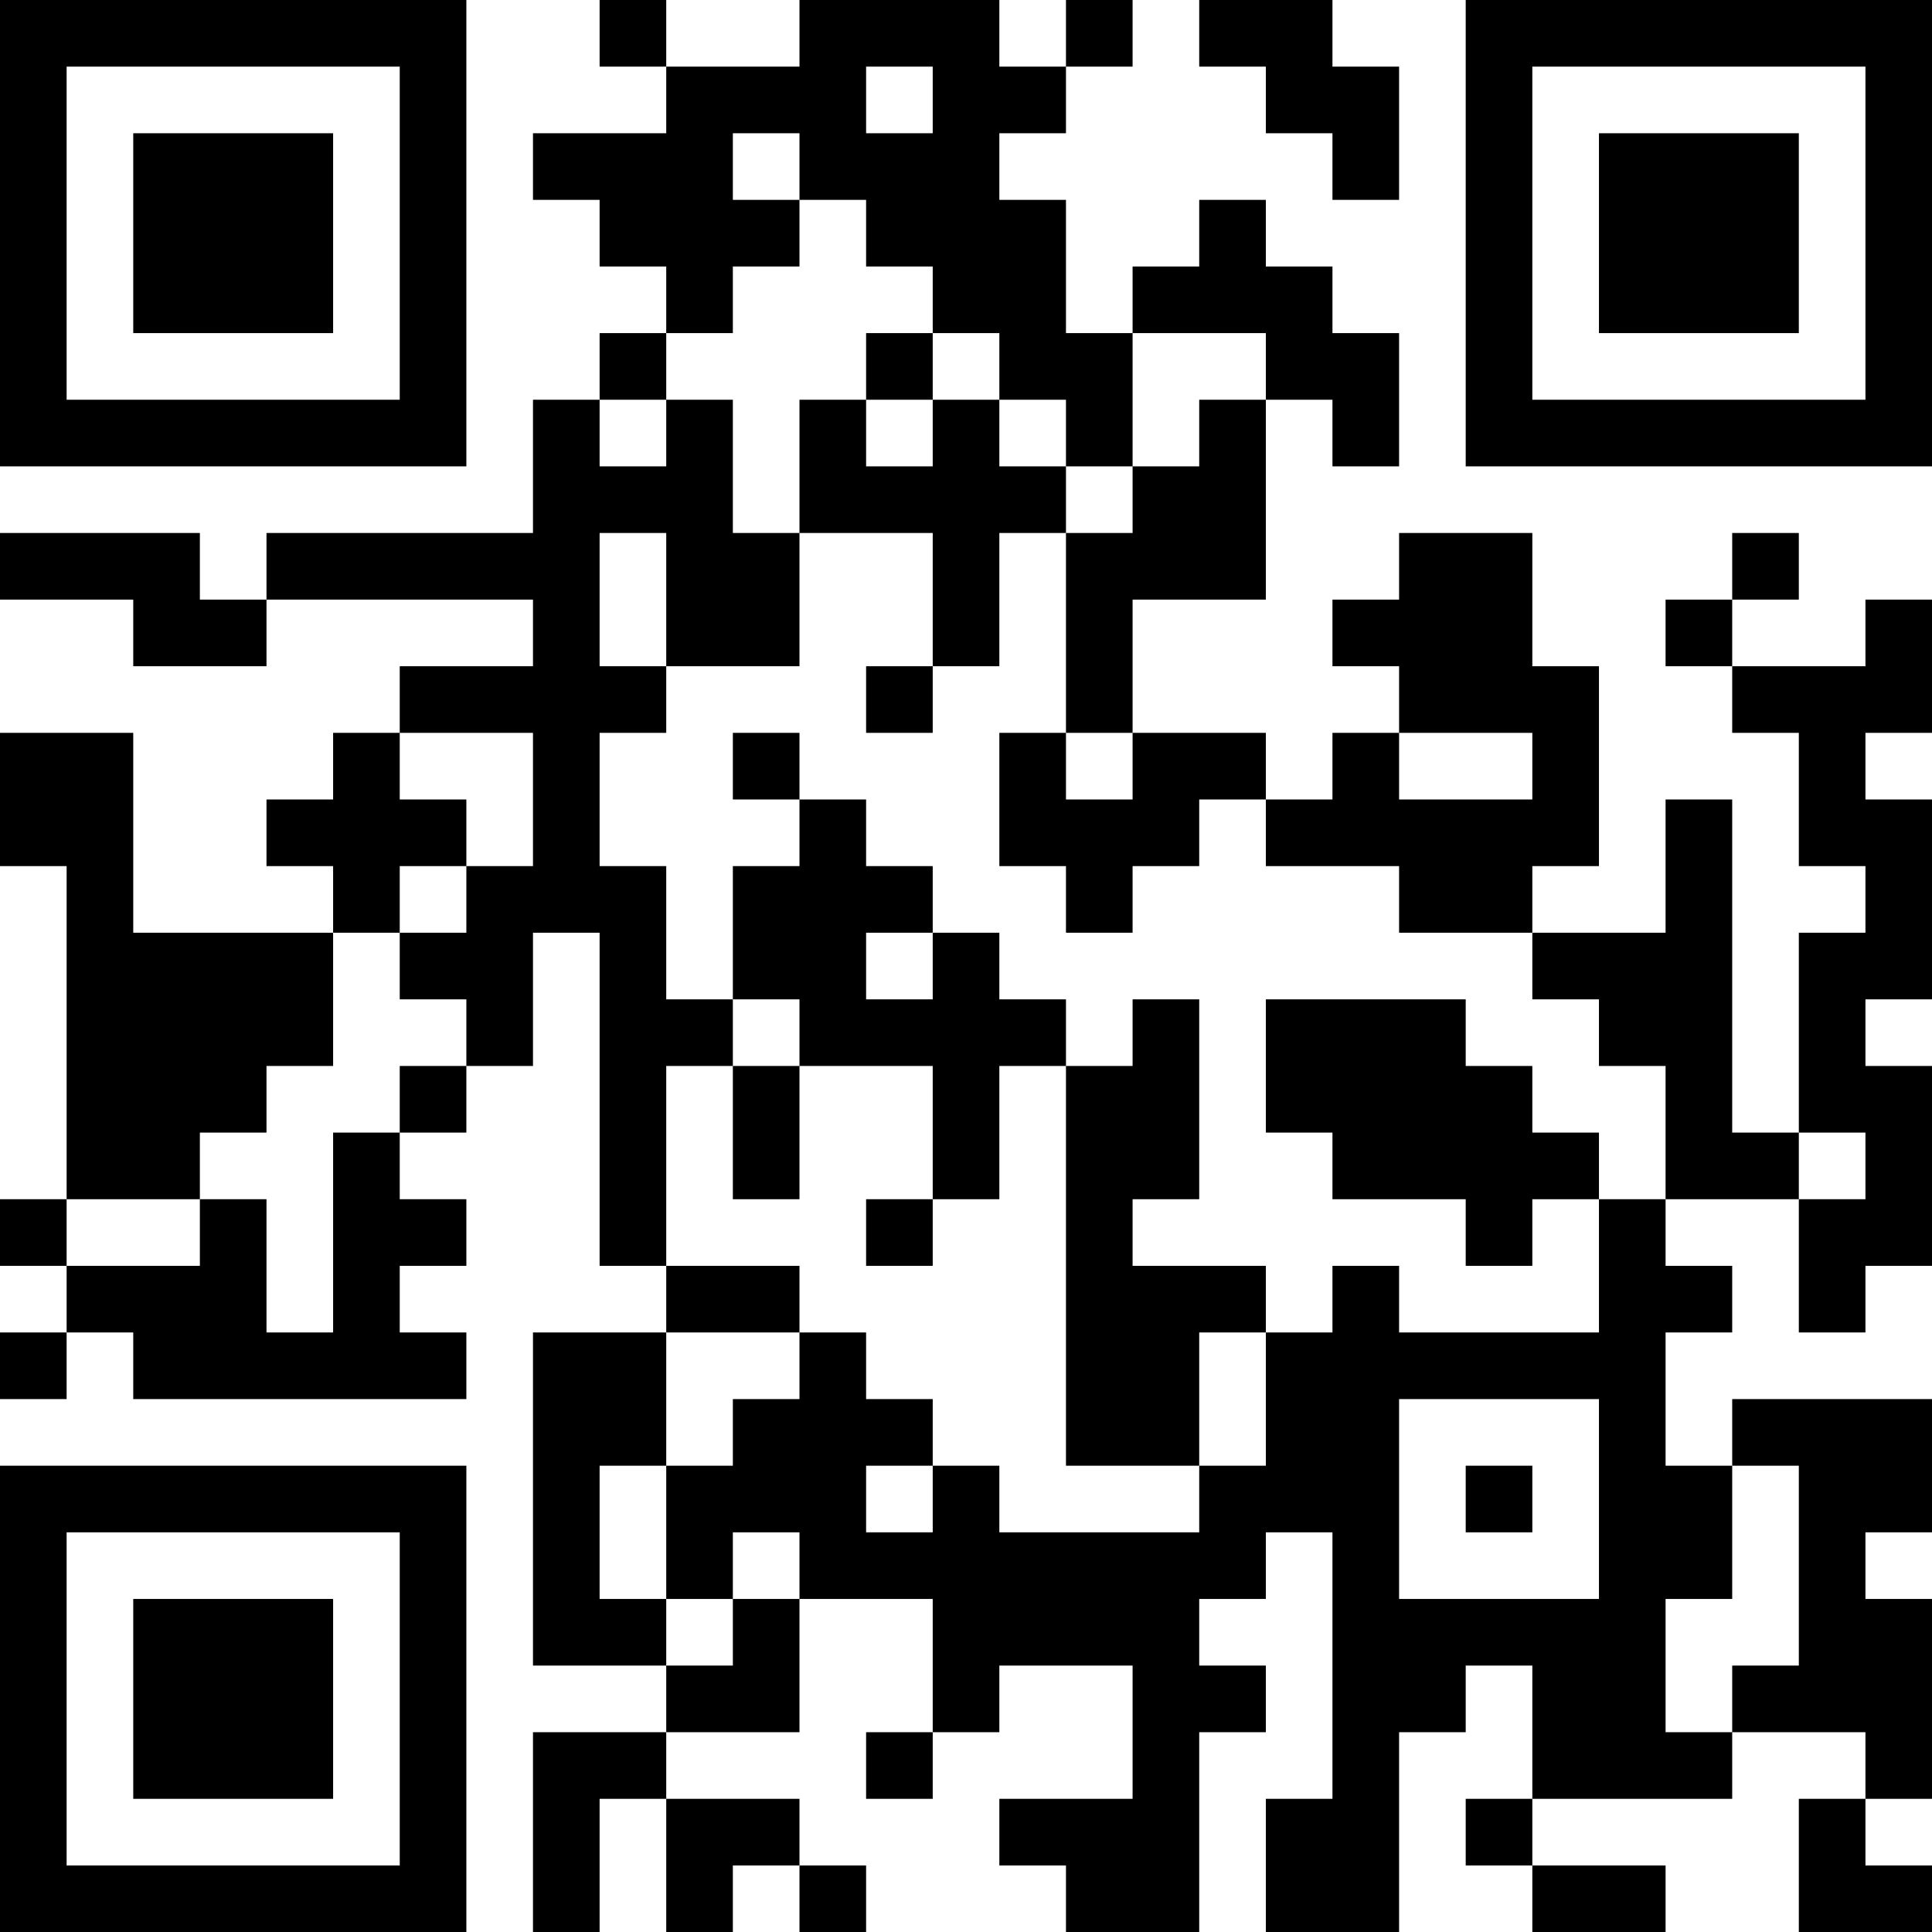<?xml version="1.0" encoding="UTF-8"?>
<svg xmlns="http://www.w3.org/2000/svg" version="1.1" width="250" height="250" viewBox="0 0 250 250"><rect x="0" y="0" width="250" height="250" fill="#ffffff"/><g transform="scale(8.621)"><g transform="translate(0,0)"><path fill-rule="evenodd" d="M9 0L9 1L10 1L10 2L8 2L8 3L9 3L9 4L10 4L10 5L9 5L9 6L8 6L8 8L4 8L4 9L3 9L3 8L0 8L0 9L2 9L2 10L4 10L4 9L8 9L8 10L6 10L6 11L5 11L5 12L4 12L4 13L5 13L5 14L2 14L2 11L0 11L0 13L1 13L1 18L0 18L0 19L1 19L1 20L0 20L0 21L1 21L1 20L2 20L2 21L7 21L7 20L6 20L6 19L7 19L7 18L6 18L6 17L7 17L7 16L8 16L8 14L9 14L9 19L10 19L10 20L8 20L8 25L10 25L10 26L8 26L8 29L9 29L9 27L10 27L10 29L11 29L11 28L12 28L12 29L13 29L13 28L12 28L12 27L10 27L10 26L12 26L12 24L14 24L14 26L13 26L13 27L14 27L14 26L15 26L15 25L17 25L17 27L15 27L15 28L16 28L16 29L18 29L18 26L19 26L19 25L18 25L18 24L19 24L19 23L20 23L20 27L19 27L19 29L21 29L21 26L22 26L22 25L23 25L23 27L22 27L22 28L23 28L23 29L25 29L25 28L23 28L23 27L26 27L26 26L28 26L28 27L27 27L27 29L29 29L29 28L28 28L28 27L29 27L29 24L28 24L28 23L29 23L29 21L26 21L26 22L25 22L25 20L26 20L26 19L25 19L25 18L27 18L27 20L28 20L28 19L29 19L29 16L28 16L28 15L29 15L29 12L28 12L28 11L29 11L29 9L28 9L28 10L26 10L26 9L27 9L27 8L26 8L26 9L25 9L25 10L26 10L26 11L27 11L27 13L28 13L28 14L27 14L27 17L26 17L26 12L25 12L25 14L23 14L23 13L24 13L24 10L23 10L23 8L21 8L21 9L20 9L20 10L21 10L21 11L20 11L20 12L19 12L19 11L17 11L17 9L19 9L19 6L20 6L20 7L21 7L21 5L20 5L20 4L19 4L19 3L18 3L18 4L17 4L17 5L16 5L16 3L15 3L15 2L16 2L16 1L17 1L17 0L16 0L16 1L15 1L15 0L12 0L12 1L10 1L10 0ZM18 0L18 1L19 1L19 2L20 2L20 3L21 3L21 1L20 1L20 0ZM13 1L13 2L14 2L14 1ZM11 2L11 3L12 3L12 4L11 4L11 5L10 5L10 6L9 6L9 7L10 7L10 6L11 6L11 8L12 8L12 10L10 10L10 8L9 8L9 10L10 10L10 11L9 11L9 13L10 13L10 15L11 15L11 16L10 16L10 19L12 19L12 20L10 20L10 22L9 22L9 24L10 24L10 25L11 25L11 24L12 24L12 23L11 23L11 24L10 24L10 22L11 22L11 21L12 21L12 20L13 20L13 21L14 21L14 22L13 22L13 23L14 23L14 22L15 22L15 23L18 23L18 22L19 22L19 20L20 20L20 19L21 19L21 20L24 20L24 18L25 18L25 16L24 16L24 15L23 15L23 14L21 14L21 13L19 13L19 12L18 12L18 13L17 13L17 14L16 14L16 13L15 13L15 11L16 11L16 12L17 12L17 11L16 11L16 8L17 8L17 7L18 7L18 6L19 6L19 5L17 5L17 7L16 7L16 6L15 6L15 5L14 5L14 4L13 4L13 3L12 3L12 2ZM13 5L13 6L12 6L12 8L14 8L14 10L13 10L13 11L14 11L14 10L15 10L15 8L16 8L16 7L15 7L15 6L14 6L14 5ZM13 6L13 7L14 7L14 6ZM6 11L6 12L7 12L7 13L6 13L6 14L5 14L5 16L4 16L4 17L3 17L3 18L1 18L1 19L3 19L3 18L4 18L4 20L5 20L5 17L6 17L6 16L7 16L7 15L6 15L6 14L7 14L7 13L8 13L8 11ZM11 11L11 12L12 12L12 13L11 13L11 15L12 15L12 16L11 16L11 18L12 18L12 16L14 16L14 18L13 18L13 19L14 19L14 18L15 18L15 16L16 16L16 22L18 22L18 20L19 20L19 19L17 19L17 18L18 18L18 15L17 15L17 16L16 16L16 15L15 15L15 14L14 14L14 13L13 13L13 12L12 12L12 11ZM21 11L21 12L23 12L23 11ZM13 14L13 15L14 15L14 14ZM19 15L19 17L20 17L20 18L22 18L22 19L23 19L23 18L24 18L24 17L23 17L23 16L22 16L22 15ZM27 17L27 18L28 18L28 17ZM21 21L21 24L24 24L24 21ZM22 22L22 23L23 23L23 22ZM26 22L26 24L25 24L25 26L26 26L26 25L27 25L27 22ZM0 0L0 7L7 7L7 0ZM1 1L1 6L6 6L6 1ZM2 2L2 5L5 5L5 2ZM22 0L22 7L29 7L29 0ZM23 1L23 6L28 6L28 1ZM24 2L24 5L27 5L27 2ZM0 22L0 29L7 29L7 22ZM1 23L1 28L6 28L6 23ZM2 24L2 27L5 27L5 24Z" fill="#000000"/></g></g></svg>